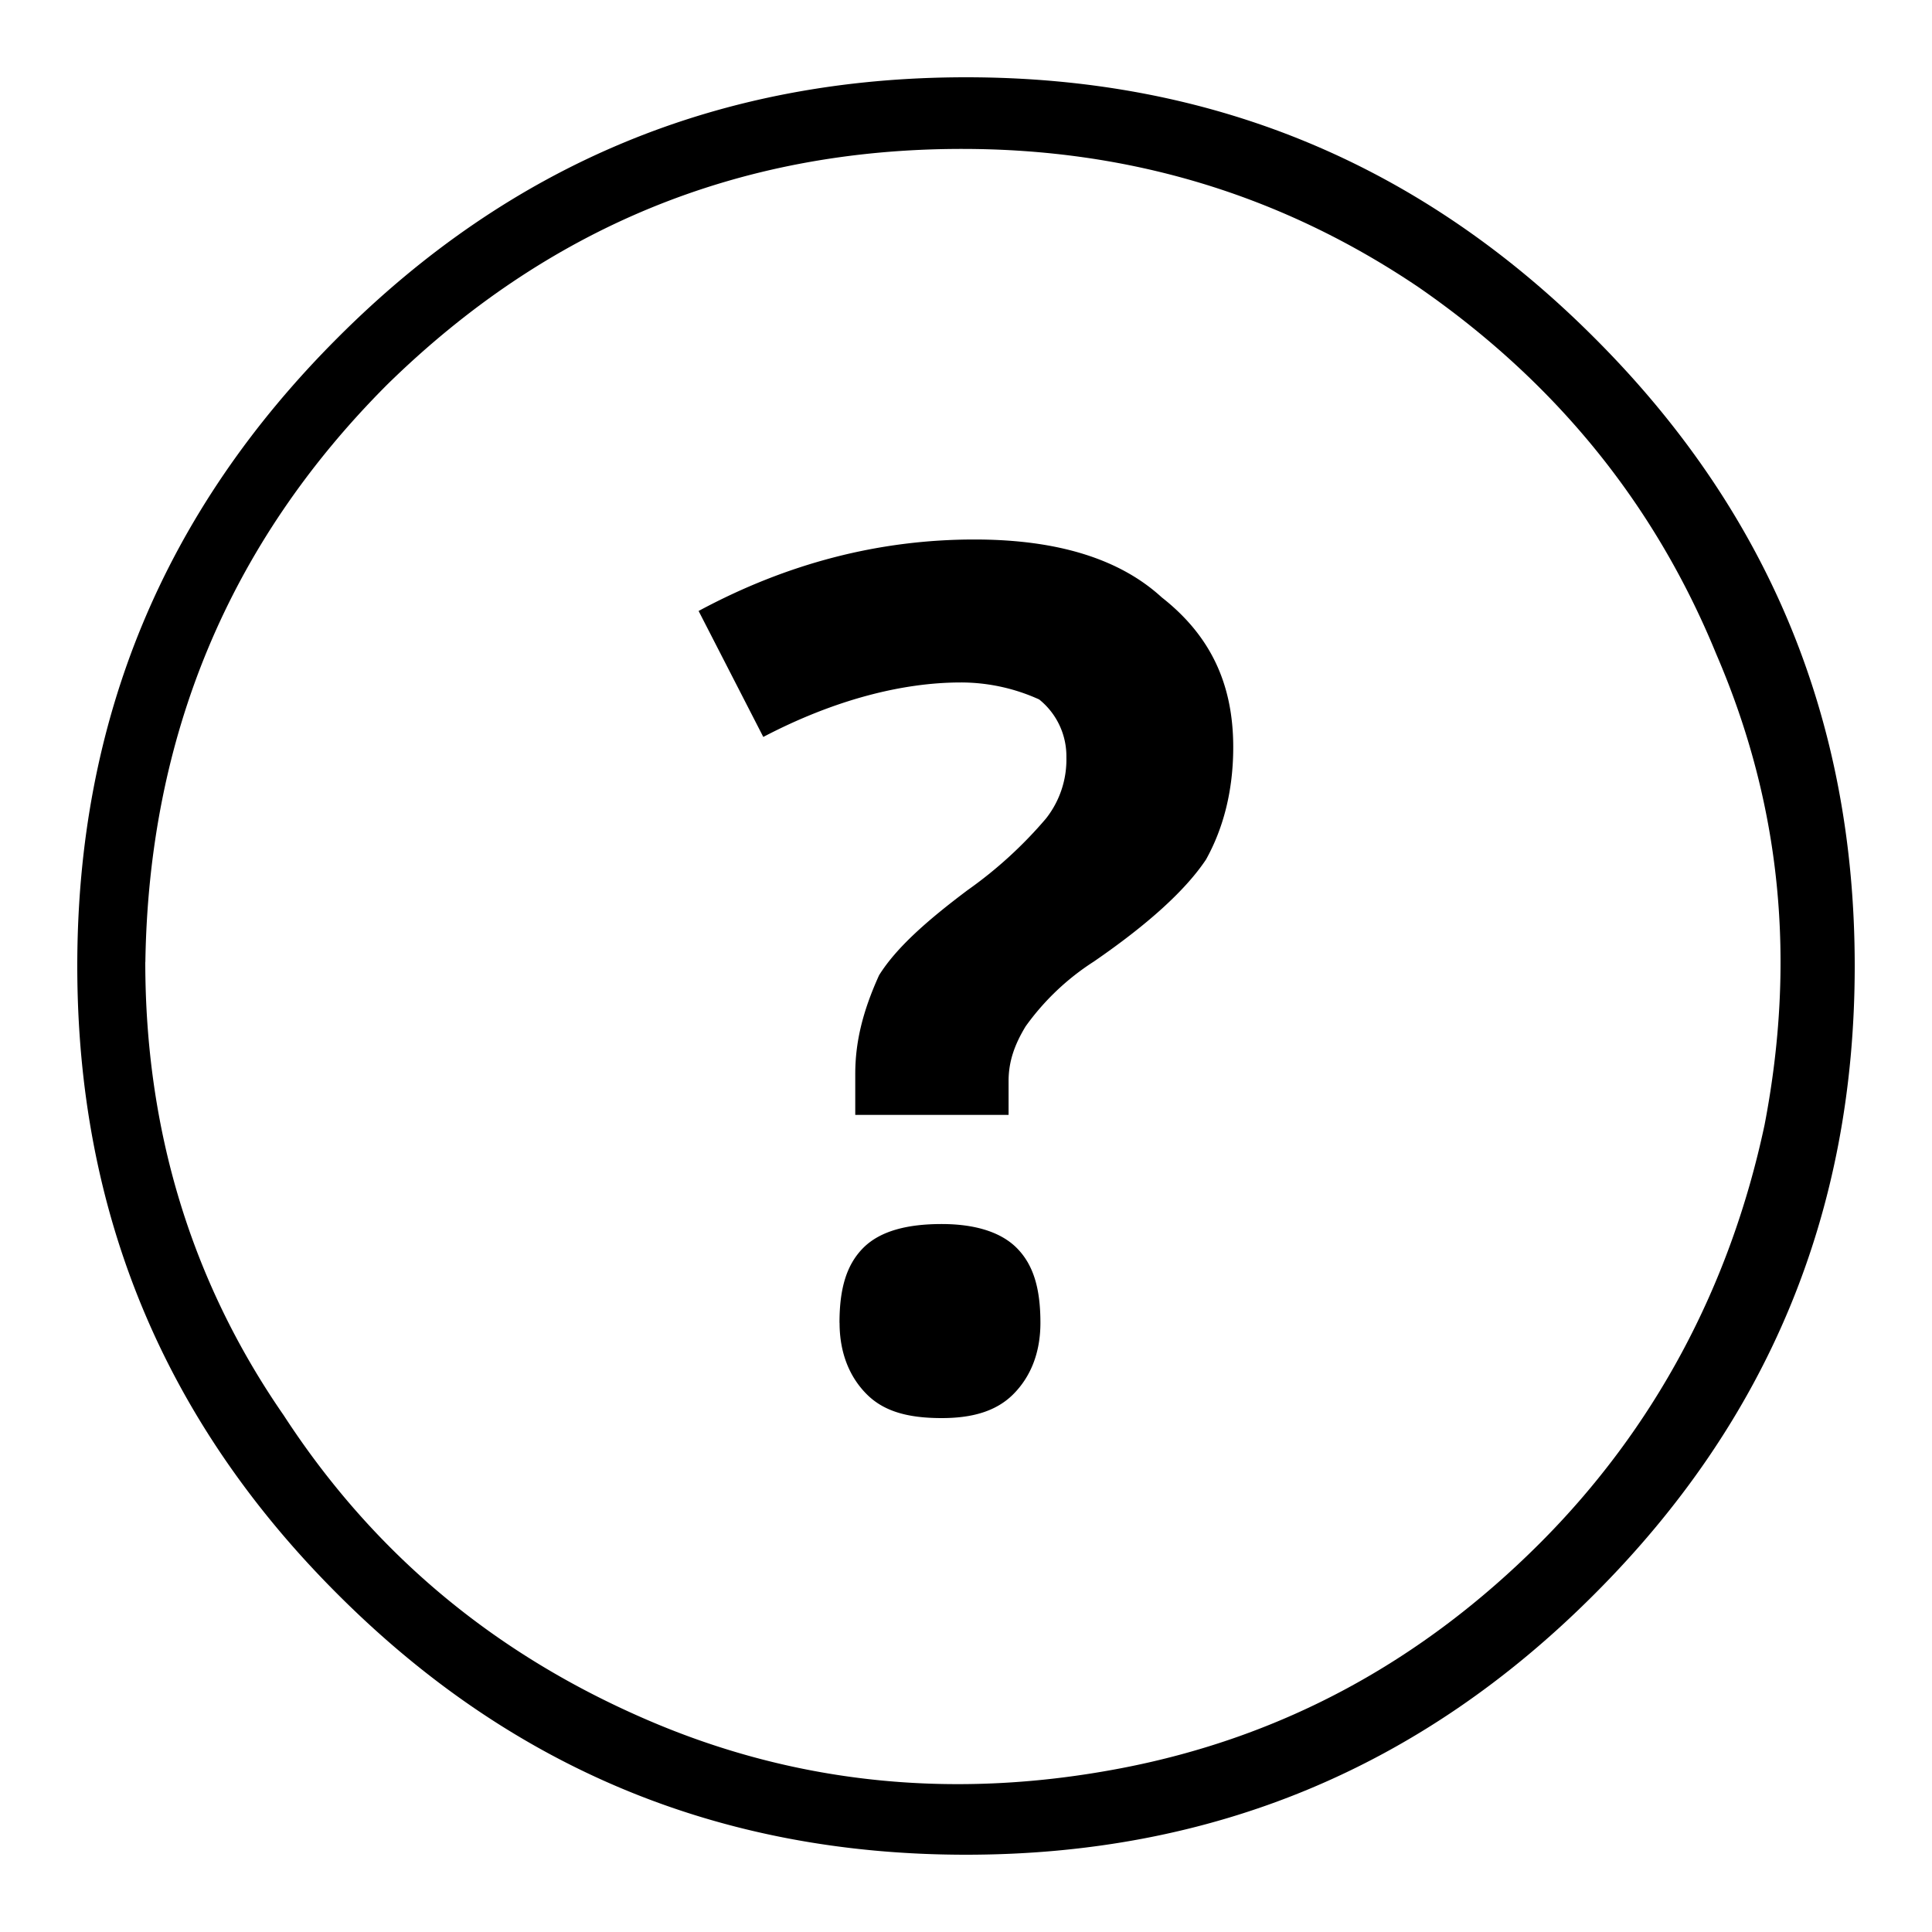 <svg xmlns="http://www.w3.org/2000/svg" viewBox="0 0 25 25"><path d="M4.37 20.63C2.122 18.386 1 15.69 1 12.5c0-3.19 1.123-5.885 3.37-8.13C6.614 2.122 9.31 1 12.5 1c3.19 0 5.885 1.123 8.13 3.37C22.878 6.614 24 9.31 24 12.5c0 3.19-1.123 5.885-3.37 8.13C18.386 22.878 15.69 24 12.5 24c-3.19 0-5.885-1.123-8.13-3.37Zm-2.49-8.182c0 2.15.582 4.12 1.791 5.866 1.164 1.79 2.73 3.09 4.701 3.94 1.971.851 4.03 1.03 6.134.627s3.895-1.388 5.418-2.91c1.478-1.478 2.463-3.314 2.91-5.418.404-2.105.224-4.12-.626-6.09-.806-1.97-2.104-3.537-3.85-4.745-1.792-1.21-3.761-1.791-5.91-1.791-2.911 0-5.373 1.03-7.433 3.045-2.06 2.06-3.09 4.567-3.134 7.477Zm11.17 1.979h-1.983v-.53c0-.396.088-.792.308-1.277.22-.353.617-.705 1.146-1.102a5.49 5.49 0 0 0 1.013-.925 1.23 1.23 0 0 0 .265-.793.942.942 0 0 0-.352-.749 2.446 2.446 0 0 0-1.014-.22c-.749 0-1.63.22-2.556.705l-.837-1.63c1.146-.617 2.335-.925 3.57-.925 1.101 0 1.894.264 2.423.749.617.484.925 1.102.925 1.938 0 .573-.132 1.058-.352 1.454-.265.397-.75.838-1.454 1.322a3.224 3.224 0 0 0-.881.838c-.133.22-.22.44-.22.705v.44h-.001Zm-2.187 2.69c0-.44.089-.75.308-.97.22-.22.573-.308 1.014-.308.397 0 .749.088.97.308.22.22.308.53.308.97 0 .397-.132.705-.352.925-.22.22-.53.308-.925.308-.441 0-.75-.088-.97-.308-.22-.22-.352-.53-.352-.925Z"></path></svg>